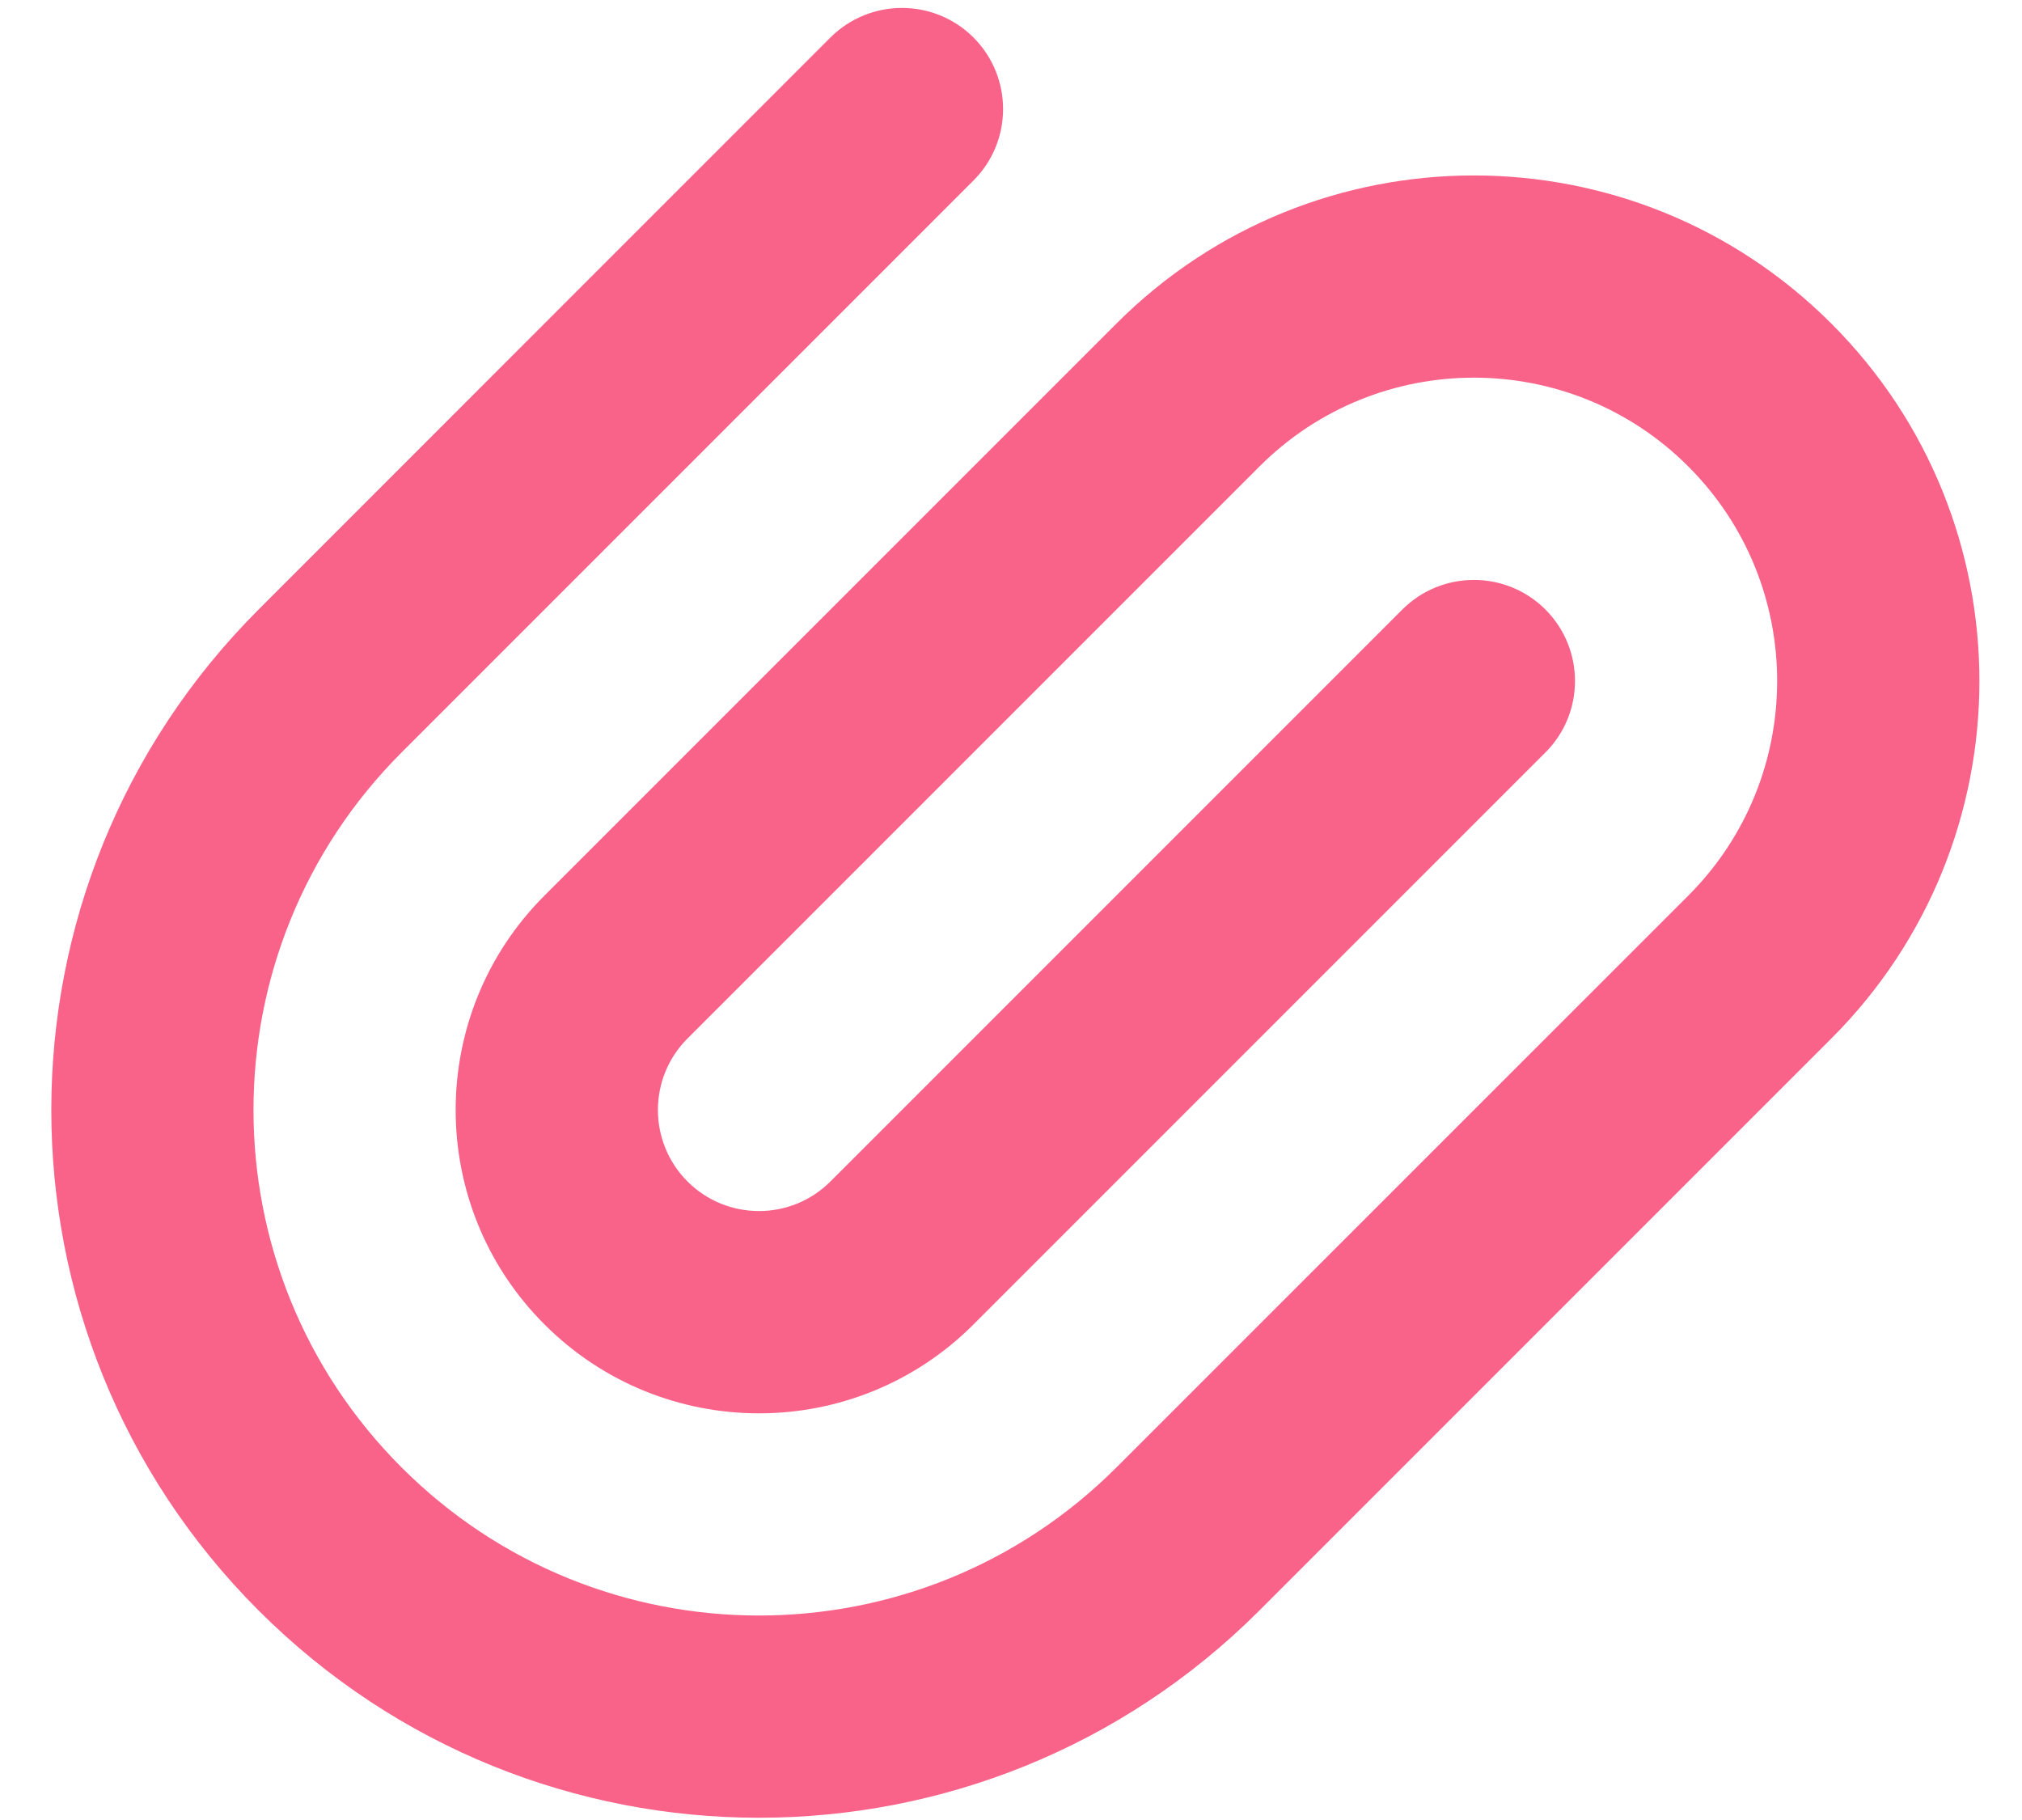<svg width="20" height="18" viewBox="0 0 20 18" fill="none" xmlns="http://www.w3.org/2000/svg">
<path fill-rule="evenodd" clip-rule="evenodd" d="M16.7 4.614C15.528 3.442 13.629 3.442 12.457 4.614L6.8 10.271C6.41 10.661 6.41 11.294 6.8 11.685C7.191 12.075 7.824 12.075 8.214 11.685L13.871 6.028C14.262 5.638 14.895 5.638 15.286 6.028C15.676 6.419 15.676 7.052 15.286 7.442L9.629 13.099C8.457 14.271 6.558 14.271 5.386 13.099C4.214 11.928 4.214 10.028 5.386 8.857L11.043 3.2C12.995 1.247 16.161 1.247 18.114 3.2C20.067 5.152 20.067 8.318 18.114 10.271L12.457 15.928C9.723 18.661 5.291 18.661 2.558 15.928C-0.176 13.194 -0.176 8.762 2.558 6.028L8.214 0.371C8.605 -0.019 9.238 -0.019 9.629 0.371C10.019 0.762 10.019 1.395 9.629 1.785L3.972 7.442C2.019 9.395 2.019 12.561 3.972 14.513C5.924 16.466 9.09 16.466 11.043 14.513L16.7 8.857C17.871 7.685 17.871 5.785 16.7 4.614Z" fill="#F96289"/>
</svg>
